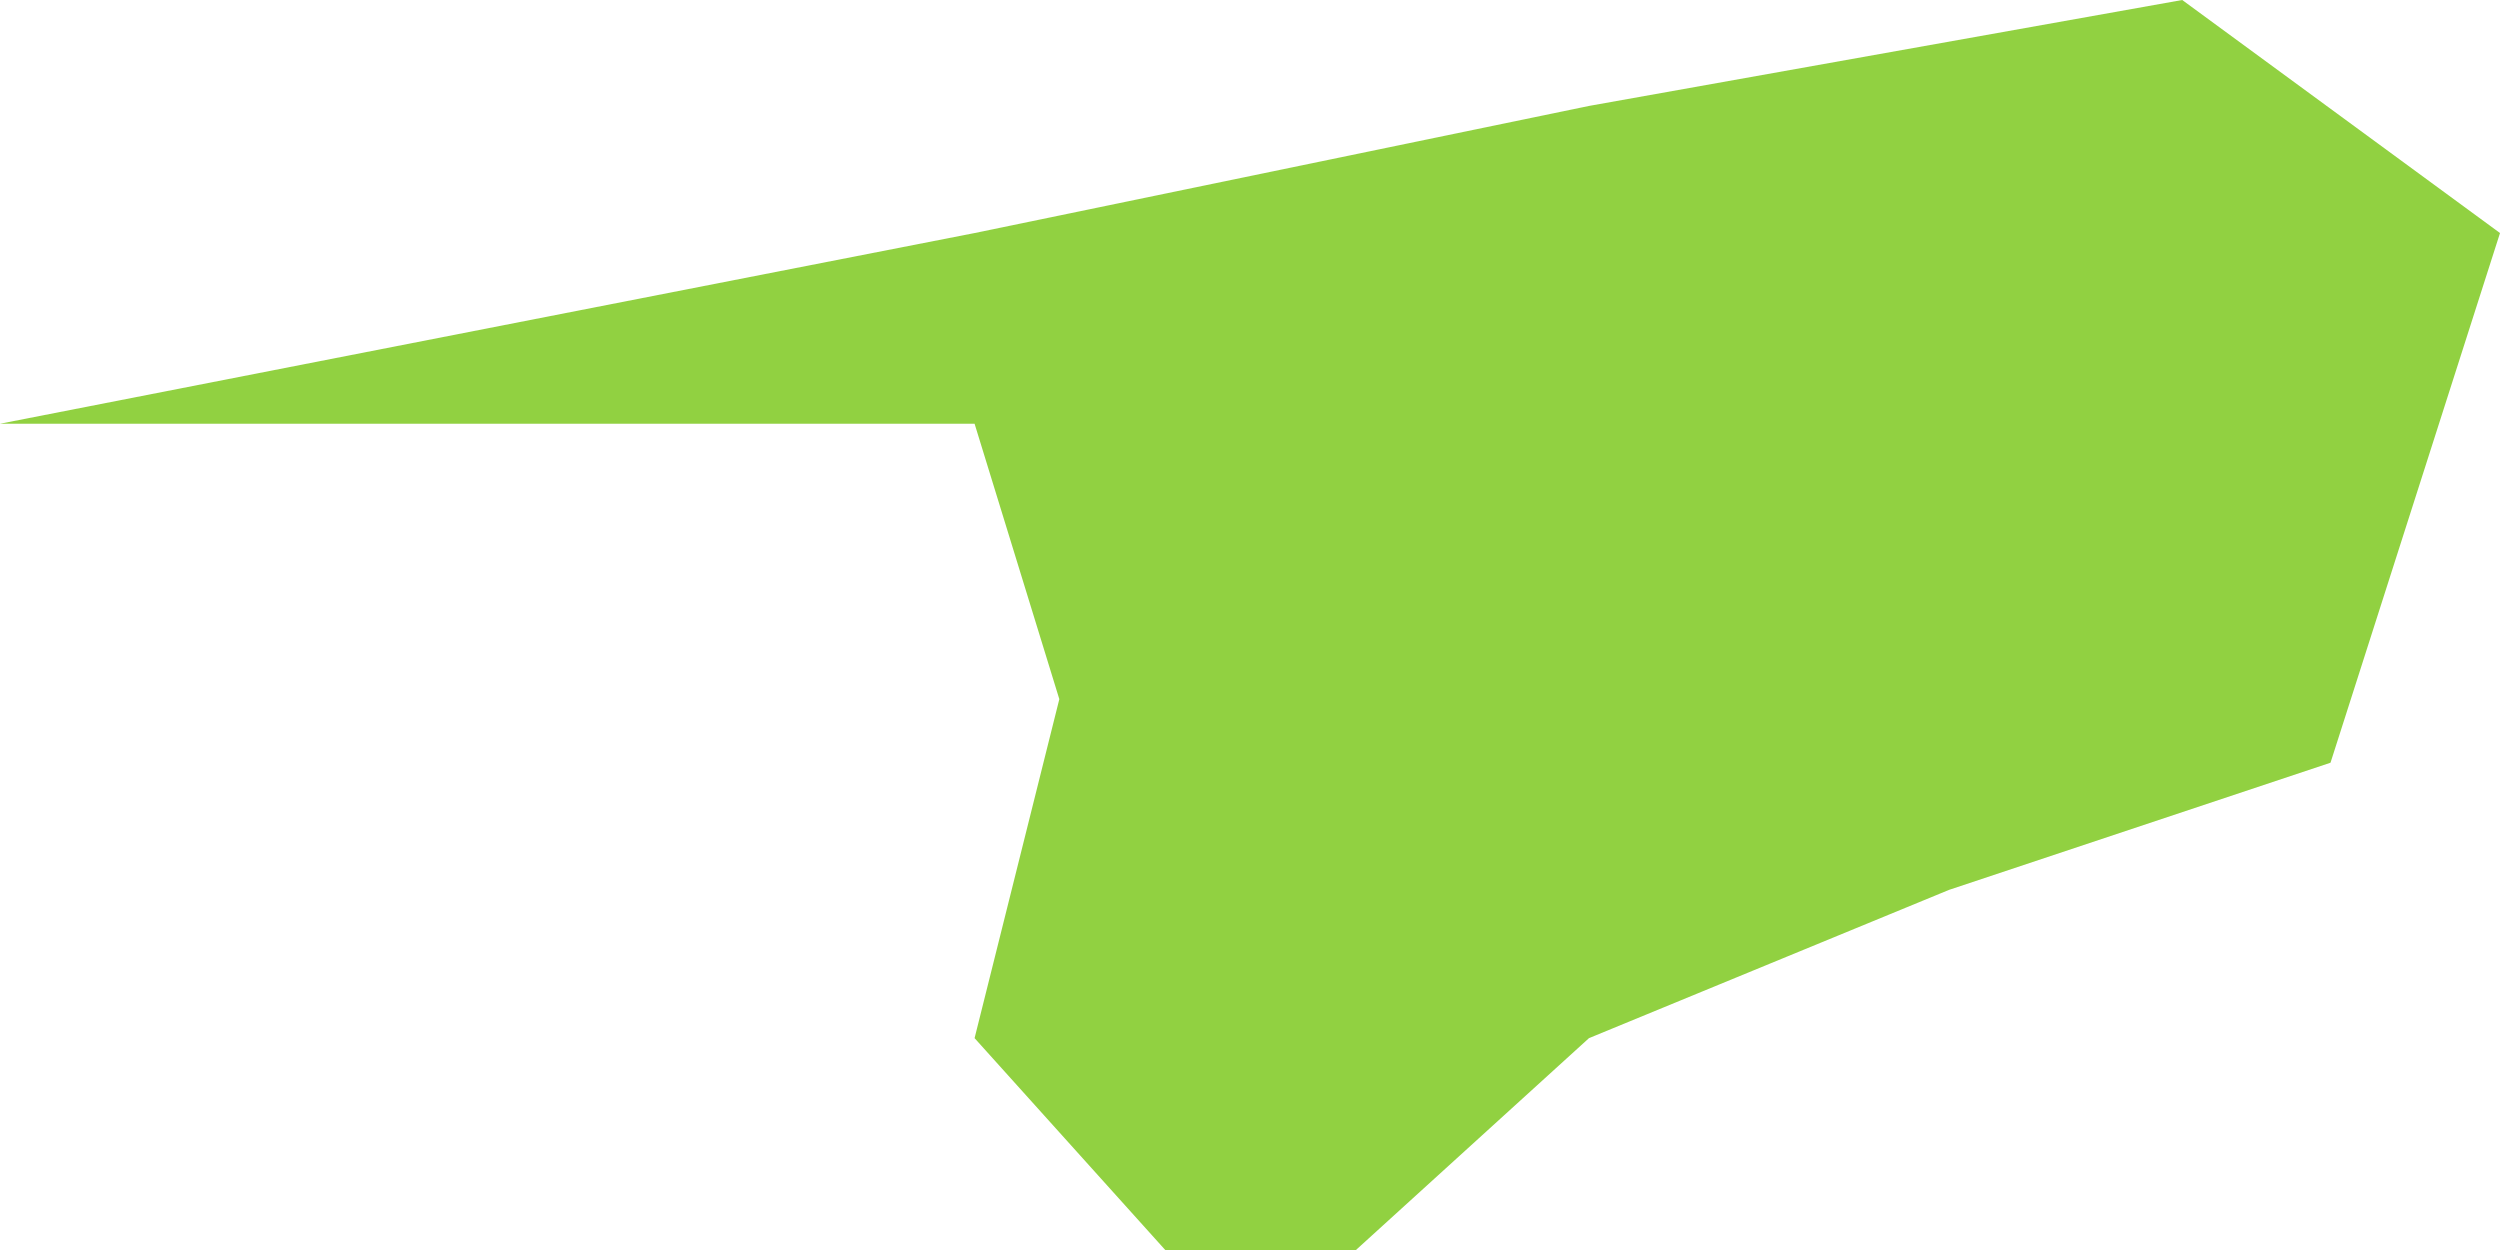 <svg width="472" height="236" viewBox="0 0 472 236" fill="none" xmlns="http://www.w3.org/2000/svg">
<path d="M256 236H220L184 196L200 132L184 80H0L184 44L300 20L412 0L472 44L440 144L368 168L300 196L256 236Z" fill="#91D141"/>
</svg>
